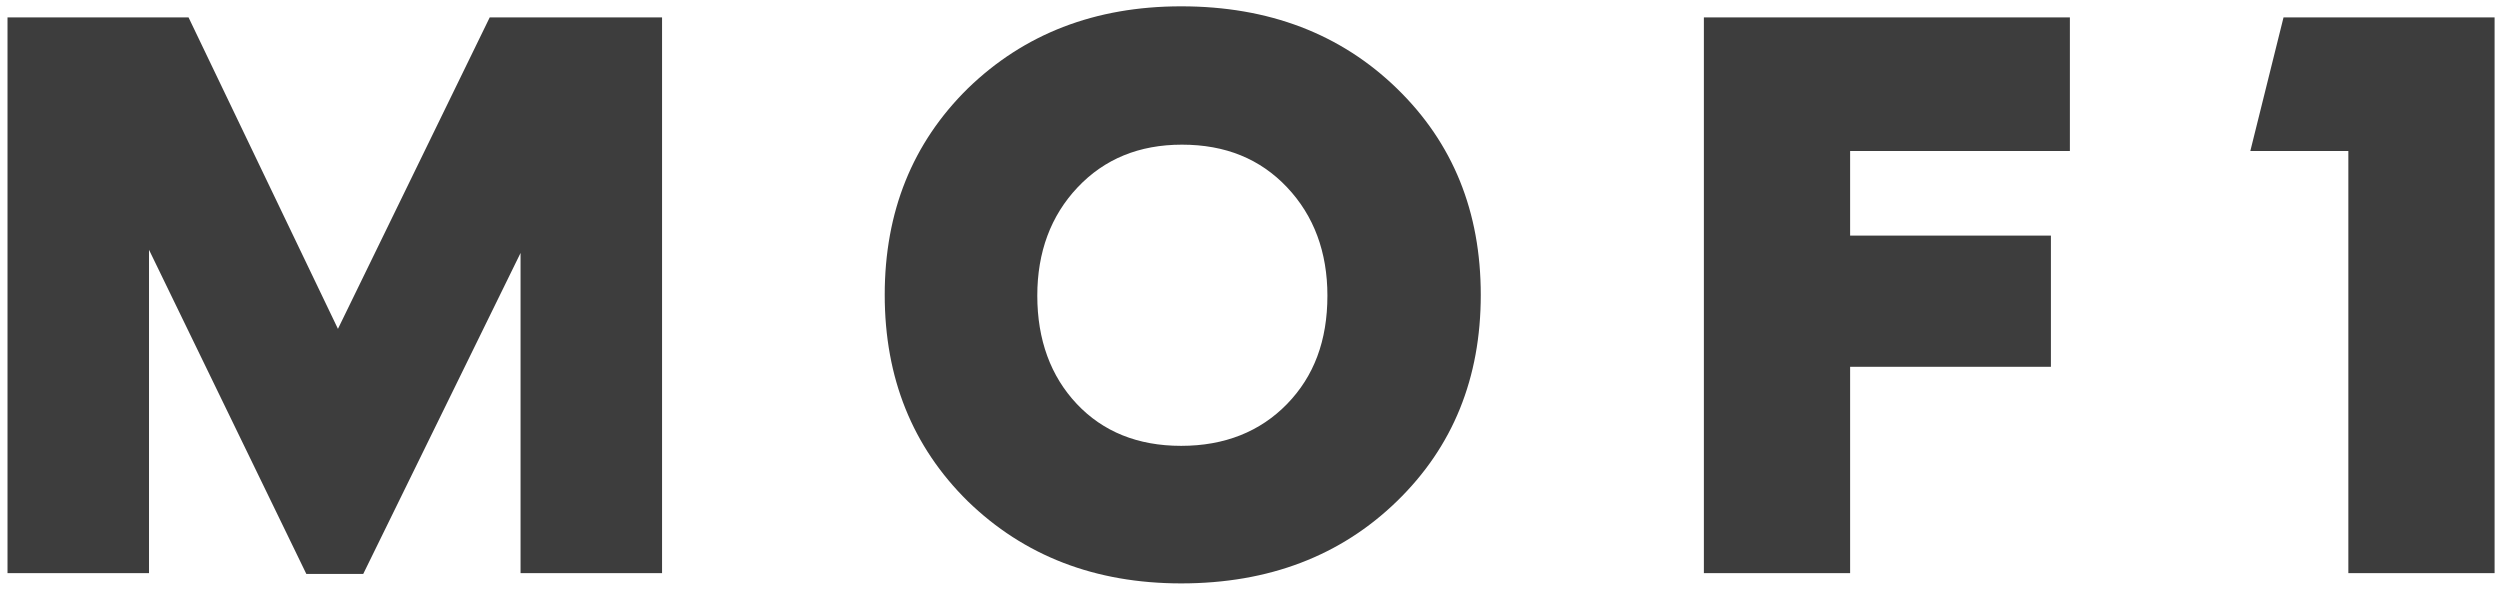<svg width="253" height="60" viewBox="0 0 253 60" fill="none" xmlns="http://www.w3.org/2000/svg">
<path d="M15.08 58V25.28L31 58.08H36.76L52.68 25.6V58H67V1.76H49.56L34.2 33.28L19.08 1.76H0.76V58H15.08ZM89.534 29.84C89.534 38.24 92.334 45.2 97.934 50.72C103.614 56.24 110.814 59.04 119.534 59.04C128.414 59.04 135.694 56.24 141.374 50.72C147.054 45.2 149.854 38.24 149.854 29.84C149.854 21.44 147.054 14.48 141.374 8.96C135.694 3.44 128.414 0.64 119.534 0.64C110.814 0.64 103.614 3.44 97.934 8.96C92.334 14.48 89.534 21.44 89.534 29.84ZM134.334 29.92C134.334 34.48 132.974 38.08 130.254 40.88C127.534 43.68 123.934 45.12 119.534 45.12C115.134 45.12 111.614 43.68 108.974 40.88C106.334 38.08 104.974 34.4 104.974 29.92C104.974 25.52 106.334 21.84 109.054 18.96C111.774 16.08 115.294 14.64 119.614 14.64C124.014 14.64 127.534 16.08 130.254 18.96C132.974 21.84 134.334 25.52 134.334 29.92ZM187.232 58V37.12H207.552V23.84H187.232V15.28H209.472V1.76H172.432V58H187.232ZM252.453 58V1.76H231.093L227.733 15.28H237.653V58H252.453Z" fill="#3D3D3D"/>
</svg>
